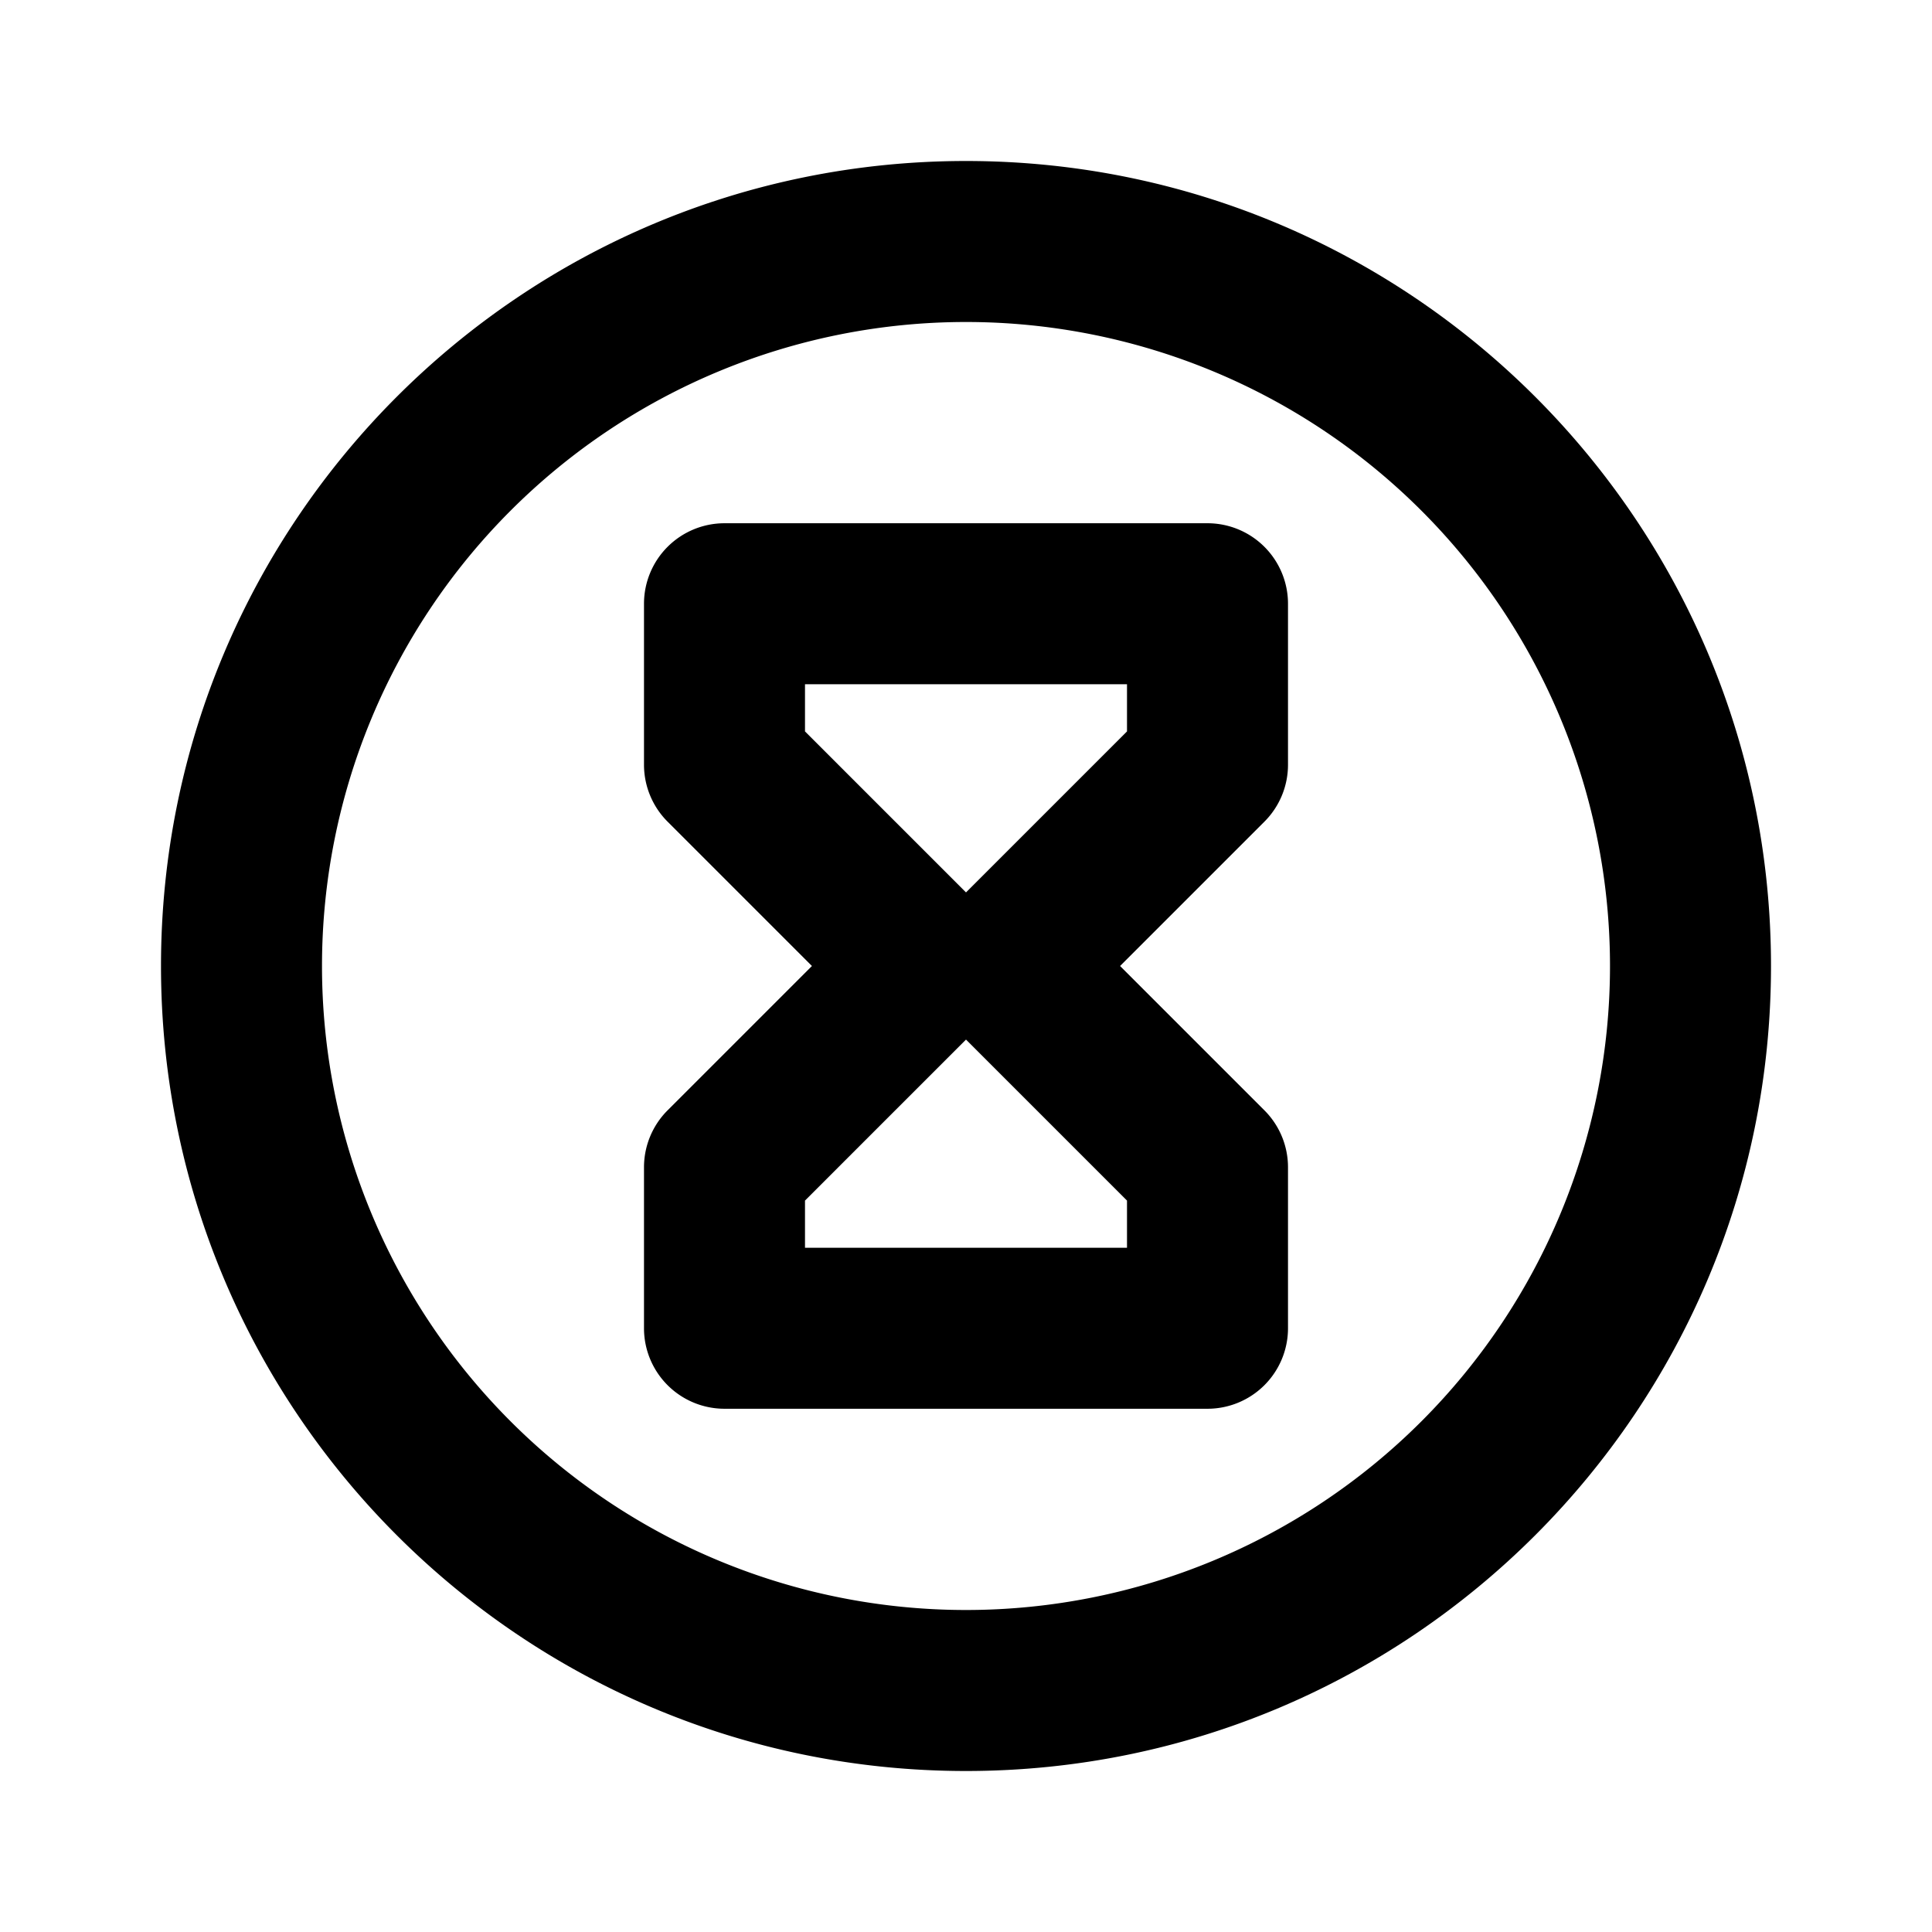 <svg xmlns="http://www.w3.org/2000/svg" width="24" height="24" fill="currentColor" viewBox="0 0 24 24">
  <path fill-rule="evenodd" d="M9 6.5a1 1 0 00-1 1v2a1 1 0 00.293.707L10.086 12l-1.793 1.793A1 1 0 008 14.5v2a1 1 0 001 1h6a1 1 0 001-1v-2a1 1 0 00-.293-.707L13.914 12l1.793-1.793A1 1 0 0016 9.5v-2a1 1 0 00-1-1H9zm1 8.414l2-2 2 2v.586h-4v-.586zm0-5.828l2 2 2-2V8.5h-4v.586z" clip-rule="evenodd"/>
  <path fill-rule="evenodd" d="M12 2C6.477 2 2 6.477 2 12s4.477 10 10 10 10-4.477 10-10S17.523 2 12 2zM4 12a8 8 0 1116 0 8 8 0 01-16 0z" clip-rule="evenodd"/>
</svg>
